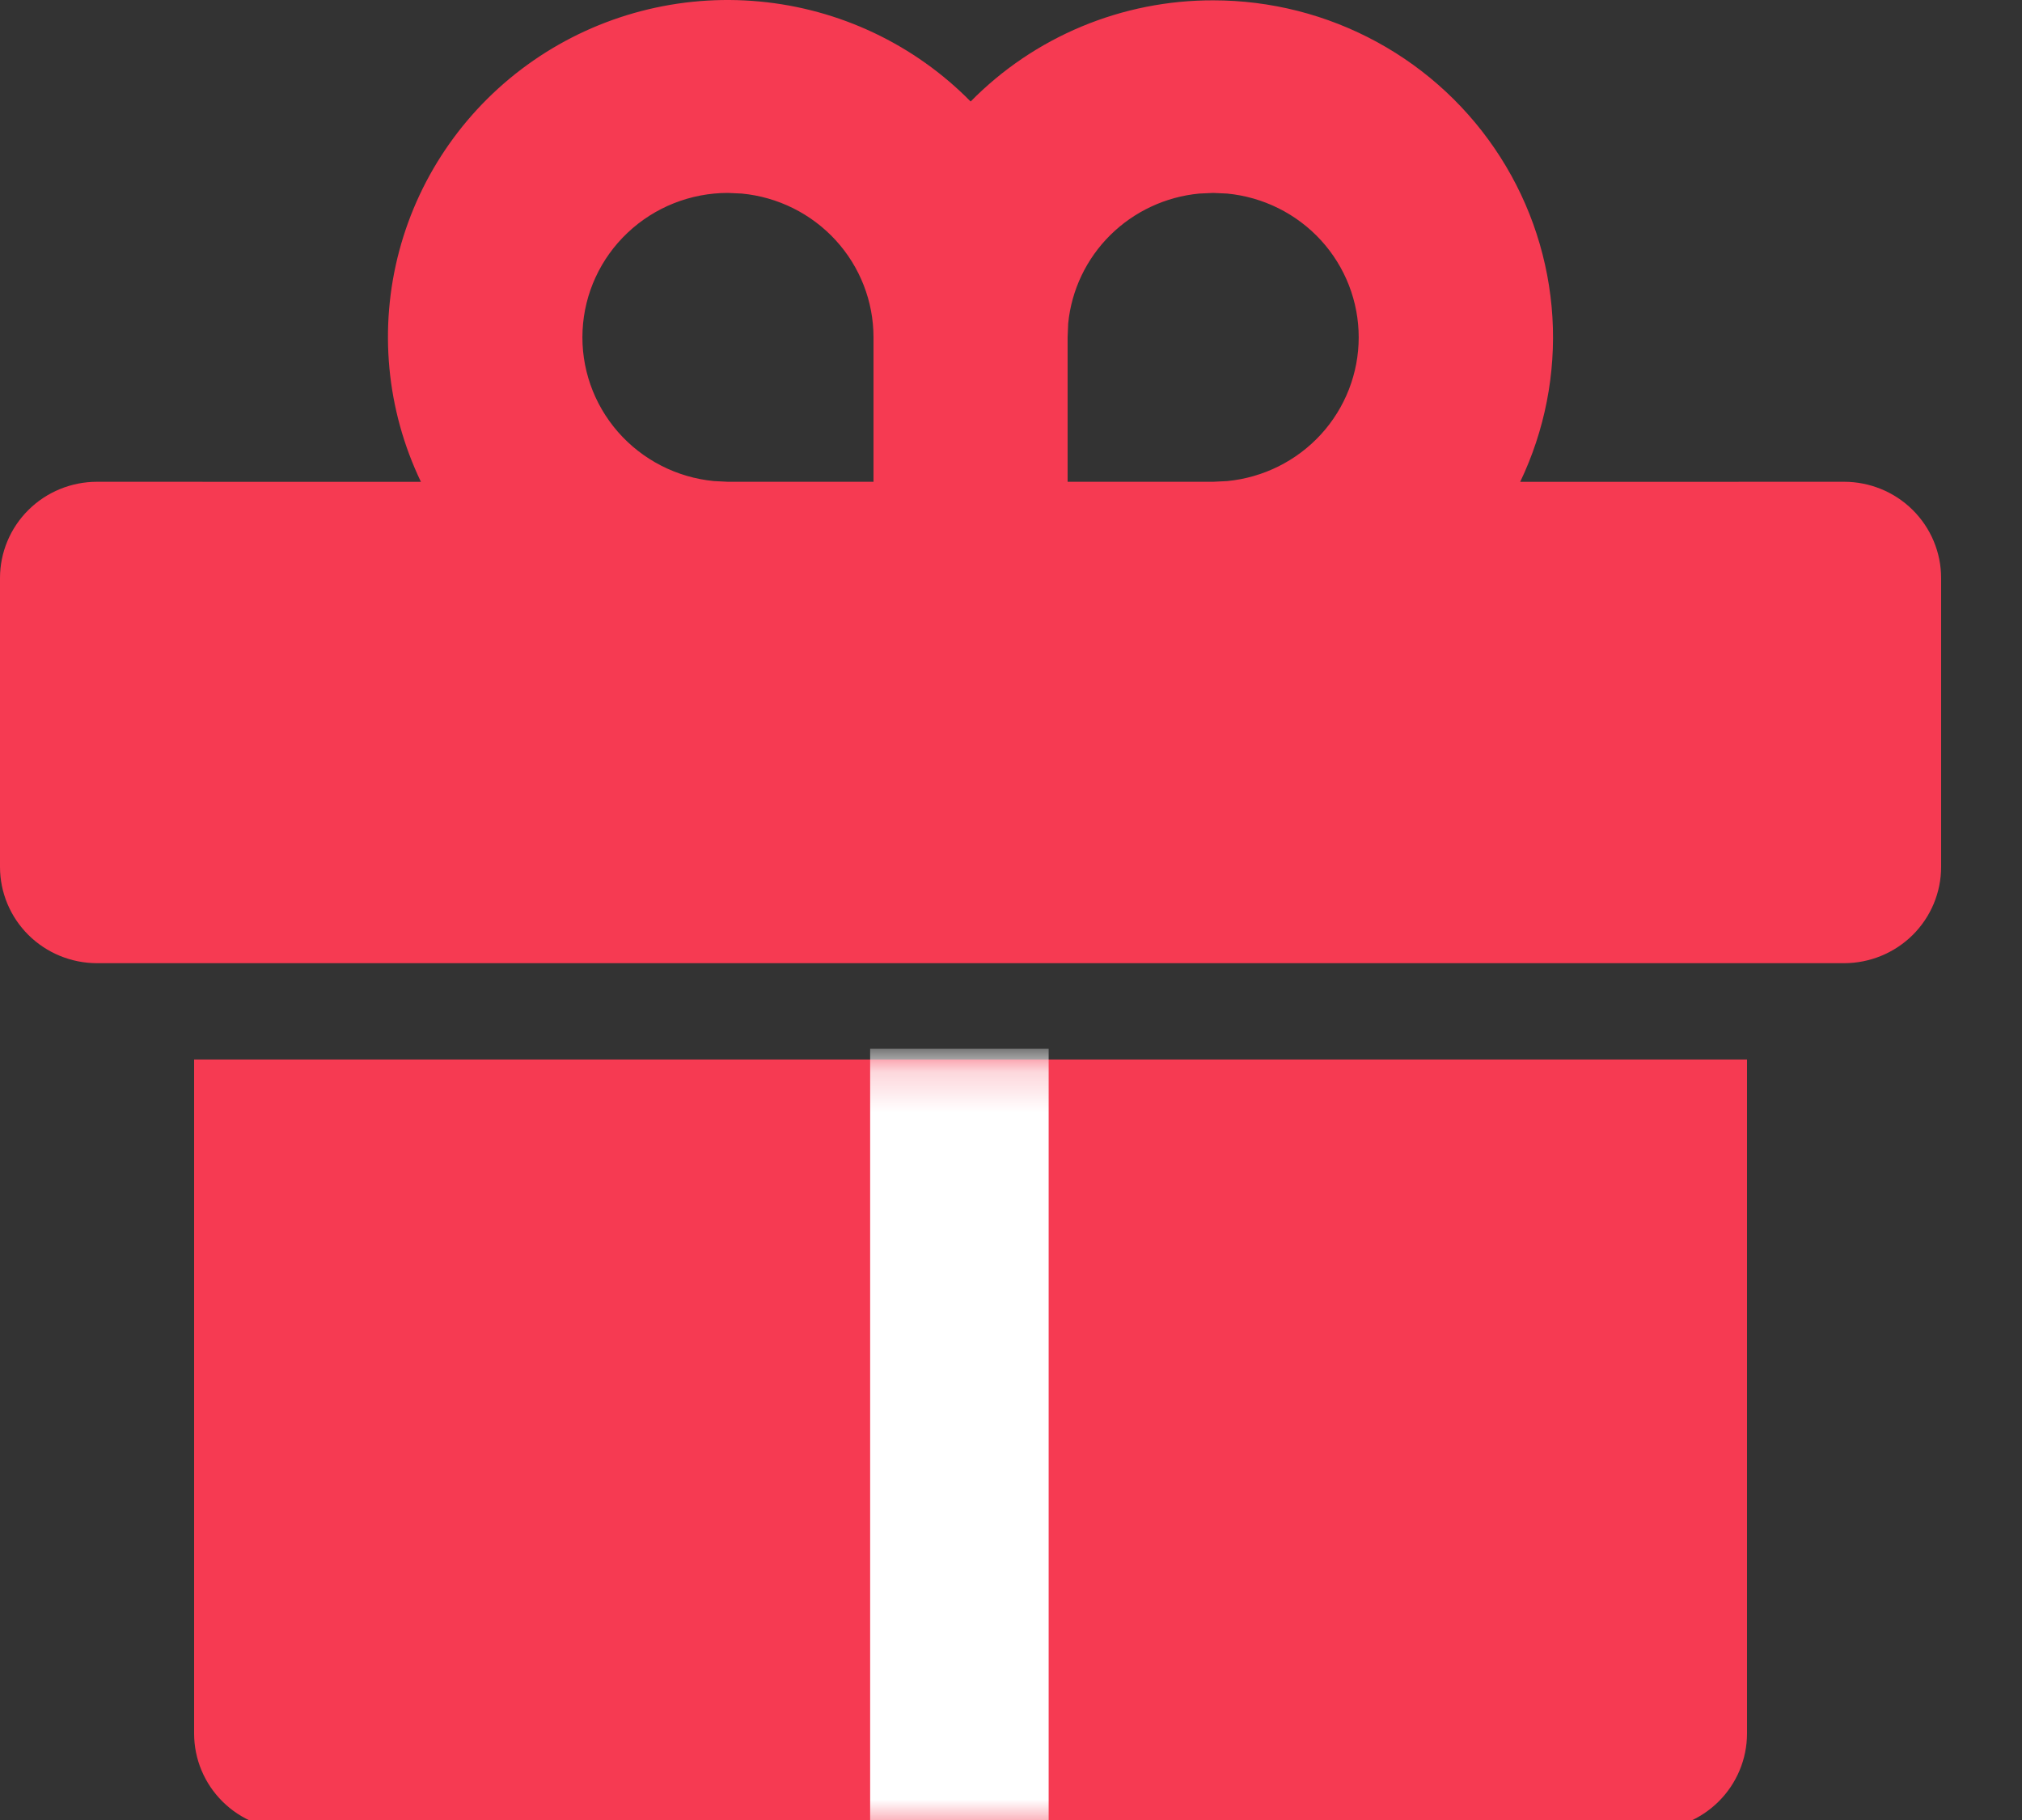 <svg width="50" height="45" viewBox="0 0 50 45" fill="none" xmlns="http://www.w3.org/2000/svg">
<rect x="0" y="0" width="50" height="45" fill="#333333" stroke="none"/>
<g clip-path="url(#clip0_15:29)">
<path d="M43.2 26.196V42.861C43.2 43.492 42.947 44.098 42.497 44.544C42.047 44.991 41.437 45.241 40.8 45.241H7.2C6.563 45.241 5.953 44.991 5.503 44.544C5.053 44.098 4.8 43.492 4.8 42.861V26.196H43.2ZM30 0.008C31.418 0.008 32.812 0.363 34.054 1.041C35.296 1.719 36.344 2.698 37.102 3.887C37.86 5.075 38.302 6.434 38.388 7.838C38.473 9.242 38.199 10.644 37.591 11.914L45.6 11.912C46.236 11.912 46.847 12.162 47.297 12.609C47.747 13.055 48 13.661 48 14.292V21.434C48 22.066 47.747 22.671 47.297 23.118C46.847 23.564 46.236 23.815 45.6 23.815H2.4C1.763 23.815 1.153 23.564 0.703 23.118C0.253 22.671 0 22.066 0 21.434V14.292C0 13.661 0.253 13.055 0.703 12.609C1.153 12.162 1.763 11.912 2.4 11.912L10.409 11.914C9.554 10.133 9.364 8.108 9.873 6.2C10.382 4.293 11.557 2.627 13.188 1.498C14.82 0.369 16.802 -0.149 18.782 0.037C20.763 0.222 22.613 1.099 24.002 2.51C24.782 1.716 25.715 1.086 26.745 0.656C27.776 0.226 28.882 0.006 30 0.008ZM18 4.77C17.076 4.77 16.187 5.123 15.518 5.756C14.848 6.389 14.45 7.253 14.406 8.169C14.361 9.085 14.674 9.983 15.279 10.677C15.884 11.37 16.734 11.806 17.654 11.895L18 11.912H21.6V8.341C21.6 7.453 21.267 6.597 20.665 5.94C20.063 5.283 19.236 4.871 18.346 4.786L18 4.77ZM30 4.77L29.654 4.786C28.823 4.865 28.044 5.229 27.453 5.815C26.862 6.401 26.495 7.173 26.414 7.998L26.4 8.341V11.912H30L30.346 11.895C31.236 11.809 32.062 11.398 32.664 10.741C33.265 10.084 33.598 9.228 33.598 8.341C33.598 7.453 33.265 6.597 32.664 5.94C32.062 5.283 31.236 4.872 30.346 4.786L30 4.77Z" fill="#F63A52"/>
<mask id="mask0_15:29" style="mask-type:alpha" maskUnits="userSpaceOnUse" x="0" y="0" width="48" height="46">
<path d="M43.2 26.196V42.861C43.2 43.492 42.947 44.098 42.497 44.544C42.047 44.991 41.437 45.241 40.8 45.241H7.2C6.563 45.241 5.953 44.991 5.503 44.544C5.053 44.098 4.8 43.492 4.8 42.861V26.196H43.2ZM30 0.008C31.418 0.008 32.812 0.363 34.054 1.041C35.296 1.719 36.344 2.698 37.102 3.887C37.86 5.075 38.302 6.434 38.388 7.838C38.473 9.242 38.199 10.644 37.591 11.914L45.6 11.912C46.236 11.912 46.847 12.162 47.297 12.609C47.747 13.055 48 13.661 48 14.292V21.434C48 22.066 47.747 22.671 47.297 23.118C46.847 23.564 46.236 23.815 45.6 23.815H2.4C1.763 23.815 1.153 23.564 0.703 23.118C0.253 22.671 0 22.066 0 21.434V14.292C0 13.661 0.253 13.055 0.703 12.609C1.153 12.162 1.763 11.912 2.4 11.912L10.409 11.914C9.554 10.133 9.364 8.108 9.873 6.2C10.382 4.293 11.557 2.627 13.188 1.498C14.82 0.369 16.802 -0.149 18.782 0.037C20.763 0.222 22.613 1.099 24.002 2.51C24.782 1.716 25.715 1.086 26.745 0.656C27.776 0.226 28.882 0.006 30 0.008ZM18 4.77C17.076 4.77 16.187 5.123 15.518 5.756C14.848 6.389 14.45 7.253 14.406 8.169C14.361 9.085 14.674 9.983 15.279 10.677C15.884 11.37 16.734 11.806 17.654 11.895L18 11.912H21.6V8.341C21.6 7.453 21.267 6.597 20.665 5.94C20.063 5.283 19.236 4.871 18.346 4.786L18 4.77ZM30 4.77L29.654 4.786C28.823 4.865 28.044 5.229 27.453 5.815C26.862 6.401 26.495 7.173 26.414 7.998L26.4 8.341V11.912H30L30.346 11.895C31.236 11.809 32.062 11.398 32.664 10.741C33.265 10.084 33.598 9.228 33.598 8.341C33.598 7.453 33.265 6.597 32.664 5.94C32.062 5.283 31.236 4.872 30.346 4.786L30 4.77Z" fill="#F63A52"/>
</mask>
<g mask="url(#mask0_15:29)">
<rect x="21.517" y="25.931" width="4.414" height="19.31" fill="white"/>
</g>
</g>
<defs>
<clipPath id="clip0_15:29">
<rect width="50" height="45" fill="white"/>
</clipPath>
</defs>
</svg>
